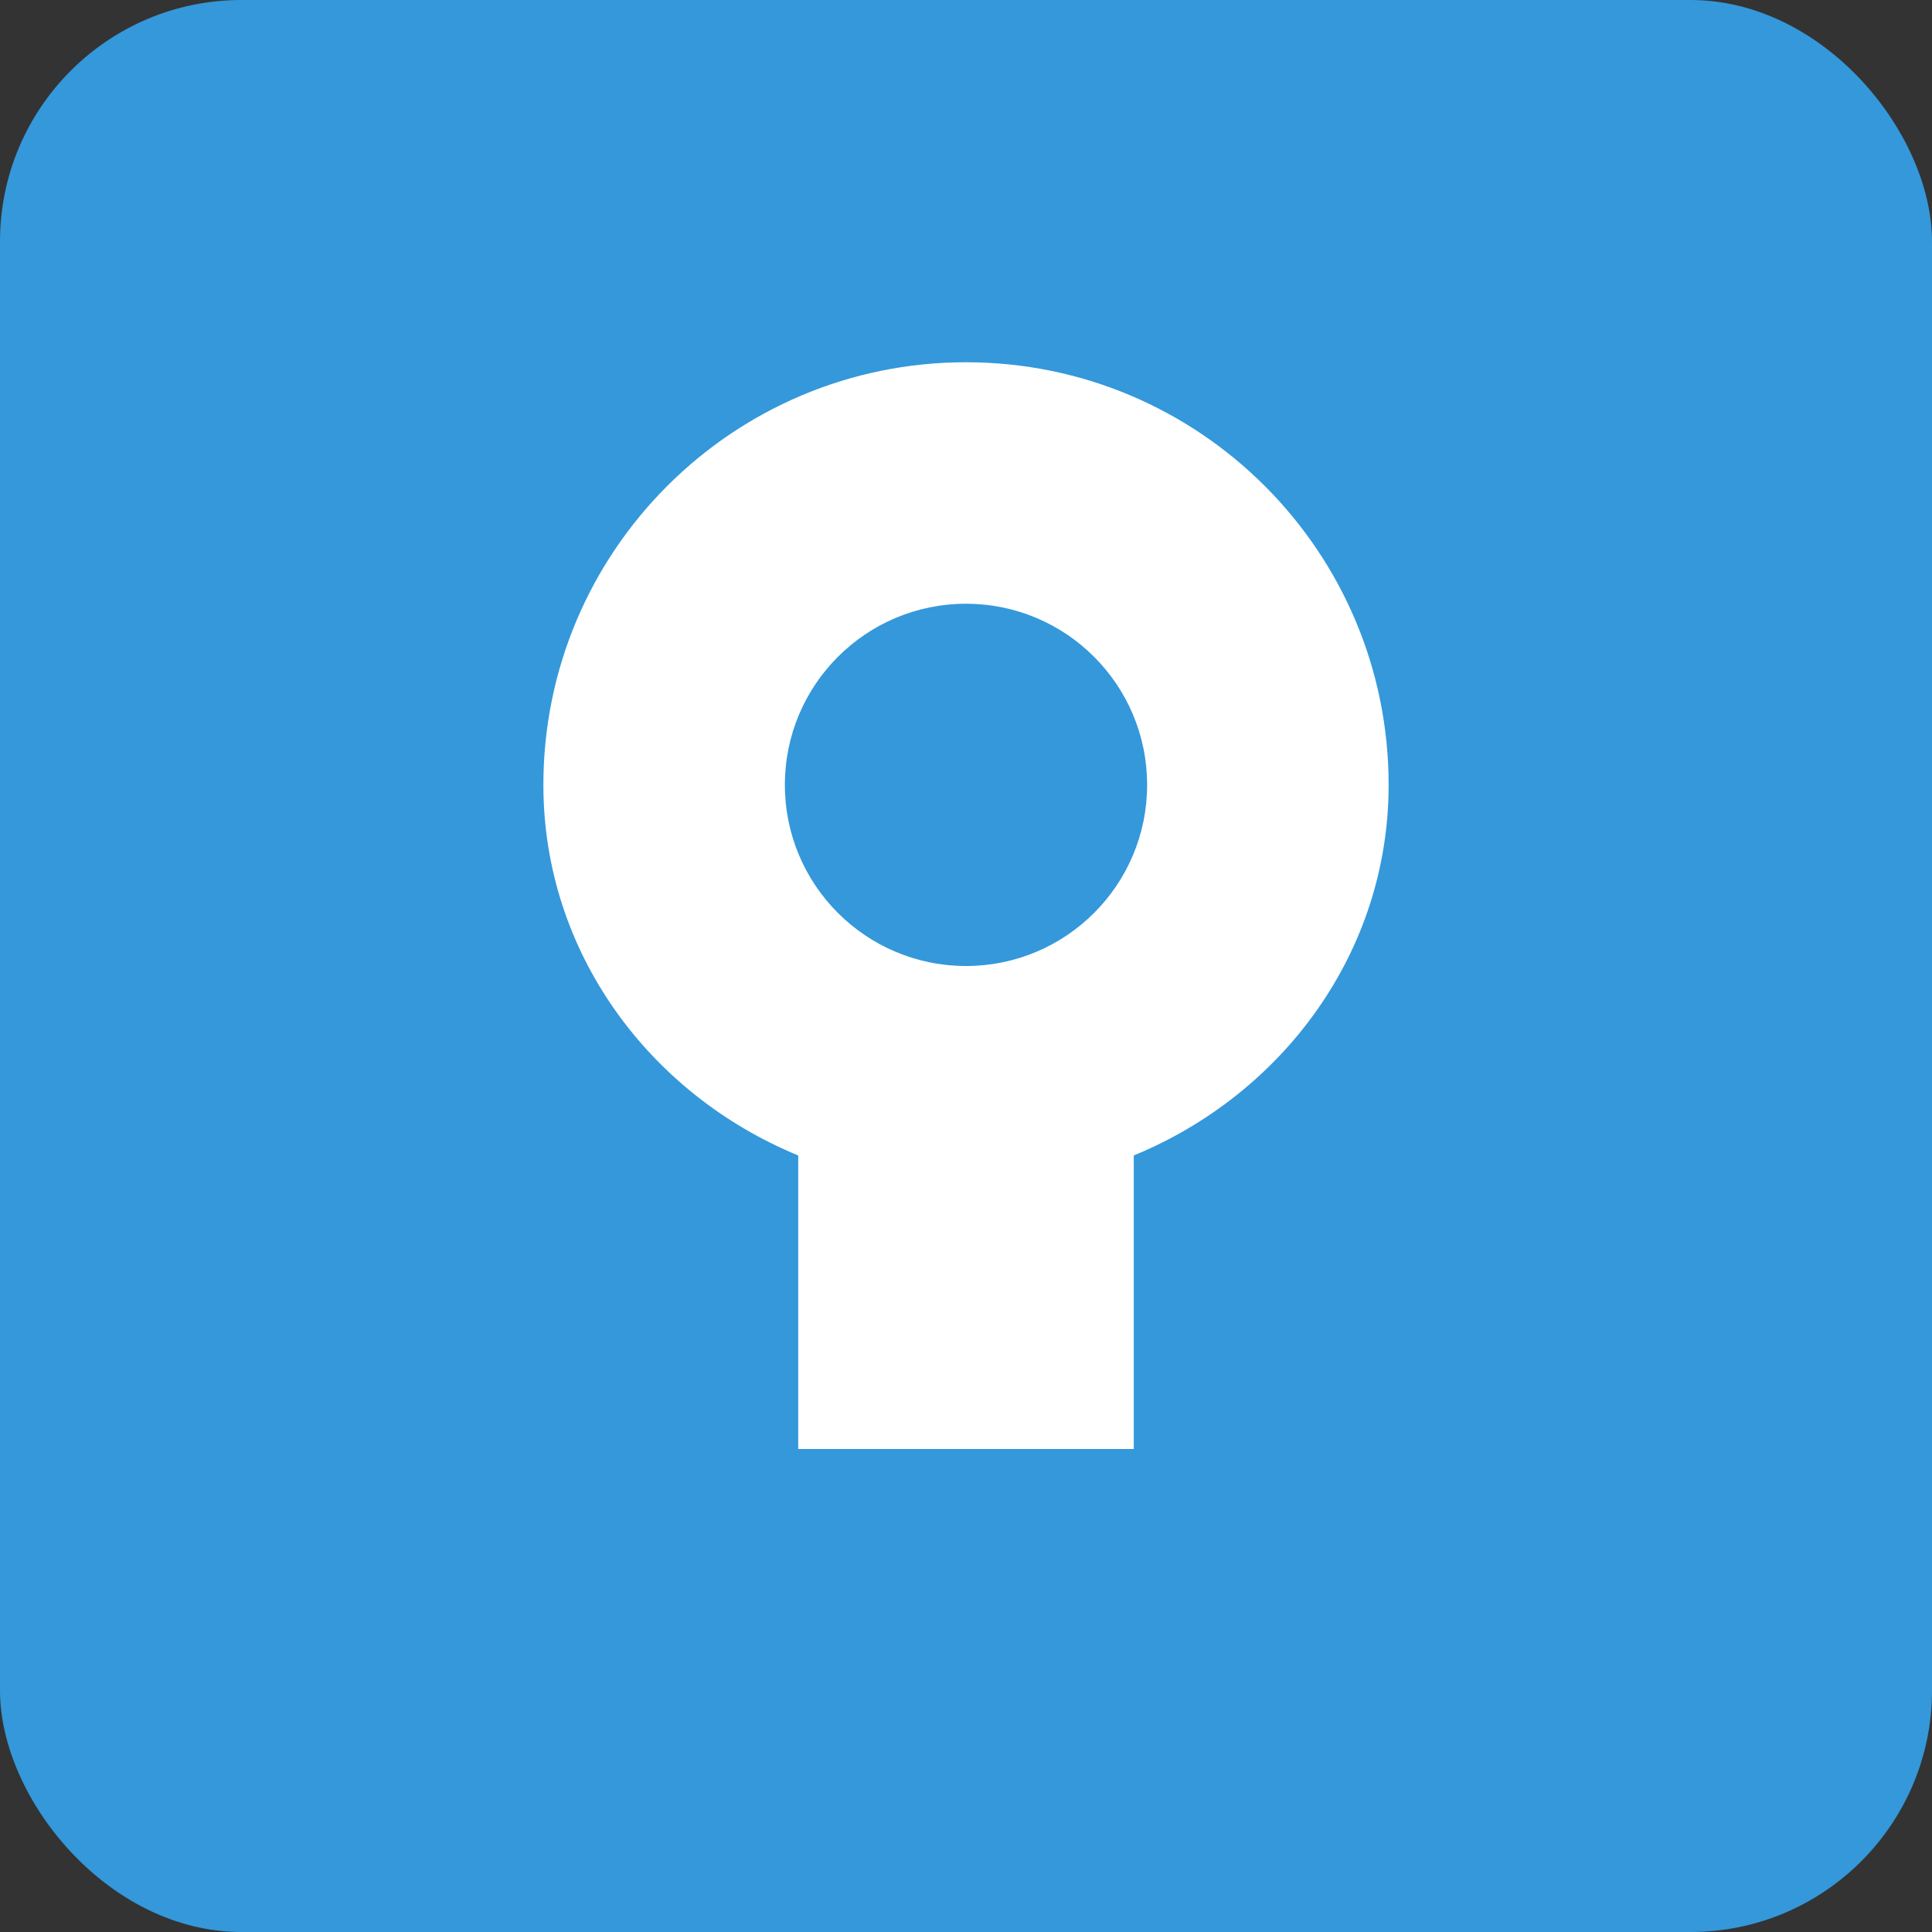 <?xml version="1.0" encoding="UTF-8"?>
<svg width="32px" height="32px" viewBox="0 0 32 32" version="1.1" xmlns="http://www.w3.org/2000/svg">
    <rect x="0" y="0" width="32" height="32" fill="#333333" stroke="none"/>
    <title>Python Web App Favicon</title>
    <g stroke="none" stroke-width="1" fill="none" fill-rule="evenodd">
        <rect fill="#3498DB" x="0" y="0" width="32" height="32" rx="4"></rect>
        <path d="M16,6 C19.866,6 23,9.134 23,13 C23,15.776 21.242,18.125 18.779,19.138 L18.779,24 L13.221,24 L13.221,19.138 C10.758,18.125 9,15.776 9,13 C9,9.134 12.134,6 16,6 Z" fill="#FFFFFF"></path>
        <circle fill="#3498DB" cx="16" cy="13" r="3"></circle>
    </g>
</svg>
